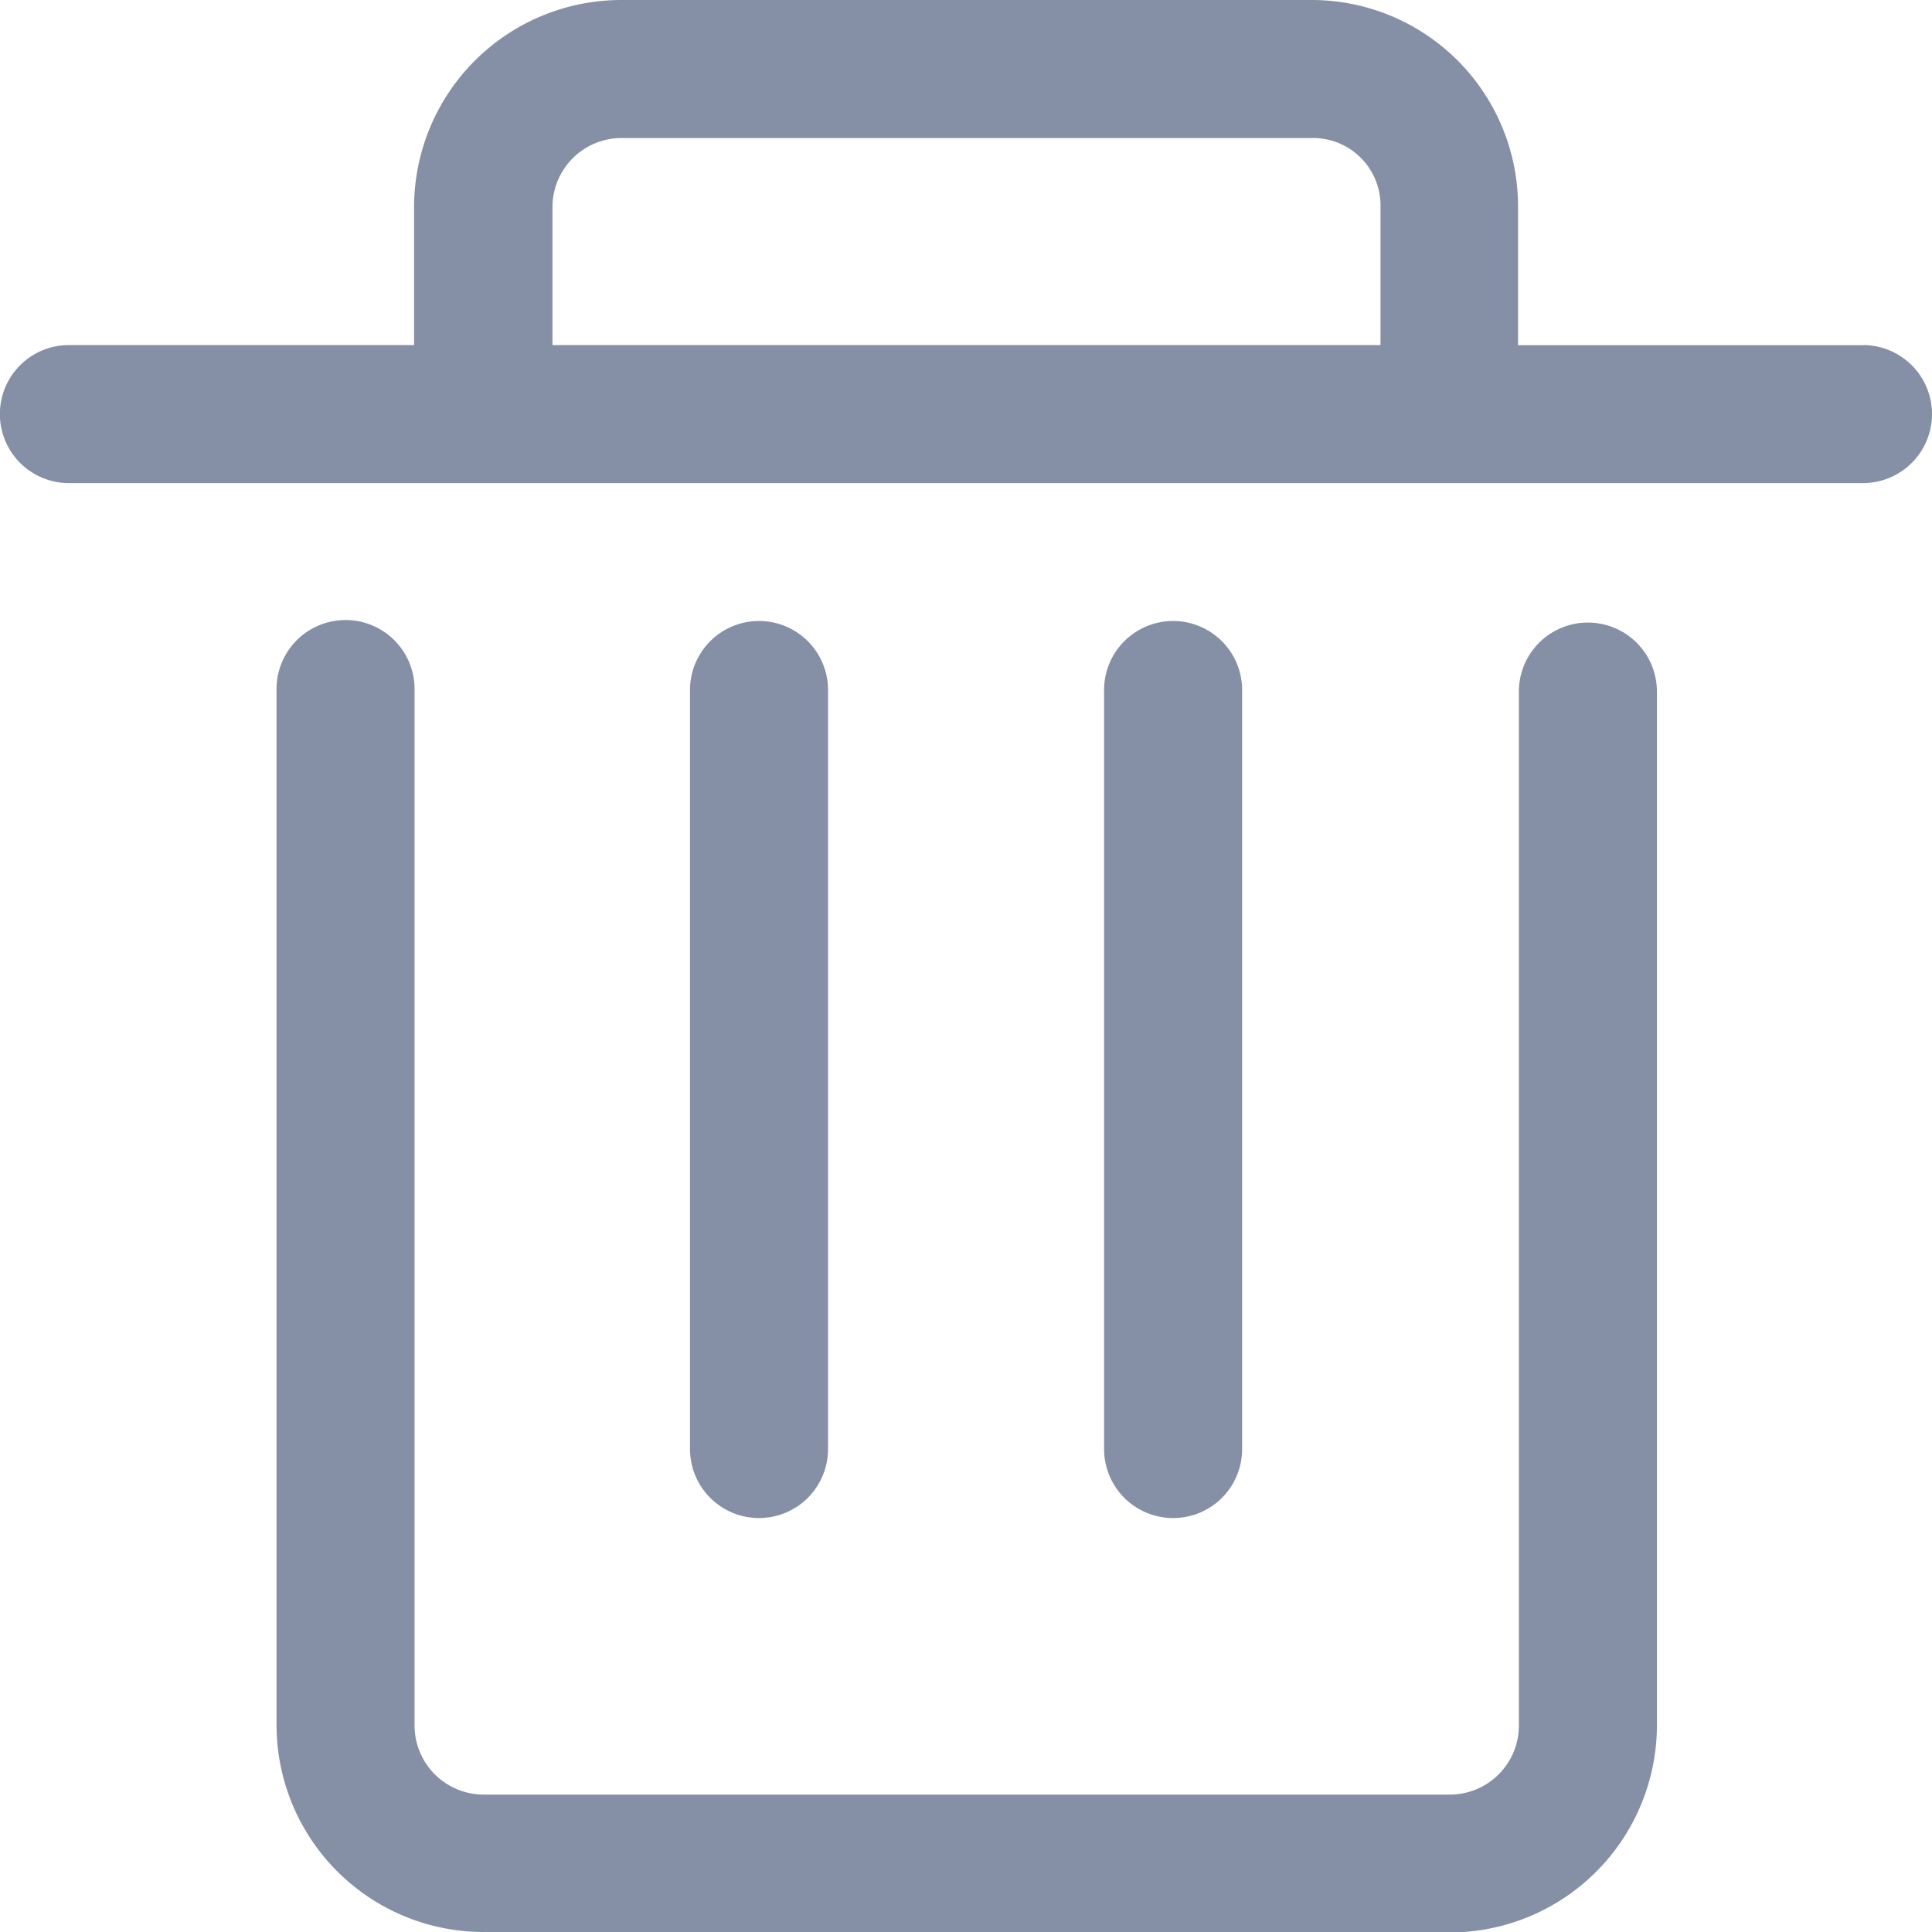 <svg xmlns="http://www.w3.org/2000/svg" width="16.069" height="16.069" viewBox="0 0 16.069 16.069">
  <path id="路径_1177" data-name="路径 1177" d="M171.677,195.474a.574.574,0,0,1-.574-.574v-6.313a.574.574,0,1,1,1.148,0V194.9a.573.573,0,0,1-.574.574m-3.444,0a.574.574,0,0,1-.574-.574v-6.313a.574.574,0,1,1,1.148,0V194.9a.574.574,0,0,1-.574.574m9.183-9.755h-2.87V184.57a1.717,1.717,0,0,0-1.709-1.722h-5.752a1.724,1.724,0,0,0-1.721,1.722v1.148h-2.871a.574.574,0,0,0,0,1.148h14.922a.574.574,0,0,0,0-1.148m-10.9-1.148a.575.575,0,0,1,.574-.574h5.752a.561.561,0,0,1,.561.574v1.148h-6.887V184.57m7.463,14.347h-8.037a1.723,1.723,0,0,1-1.721-1.721v-8.617a.574.574,0,1,1,1.148,0V197.2a.575.575,0,0,0,.574.574h8.037a.574.574,0,0,0,.574-.574V188.6a.574.574,0,1,1,1.148,0V197.2a1.725,1.725,0,0,1-1.723,1.721M173.975,198.917Z" transform="translate(-161.92 -182.848)" fill="#8590a6"/>
</svg>
